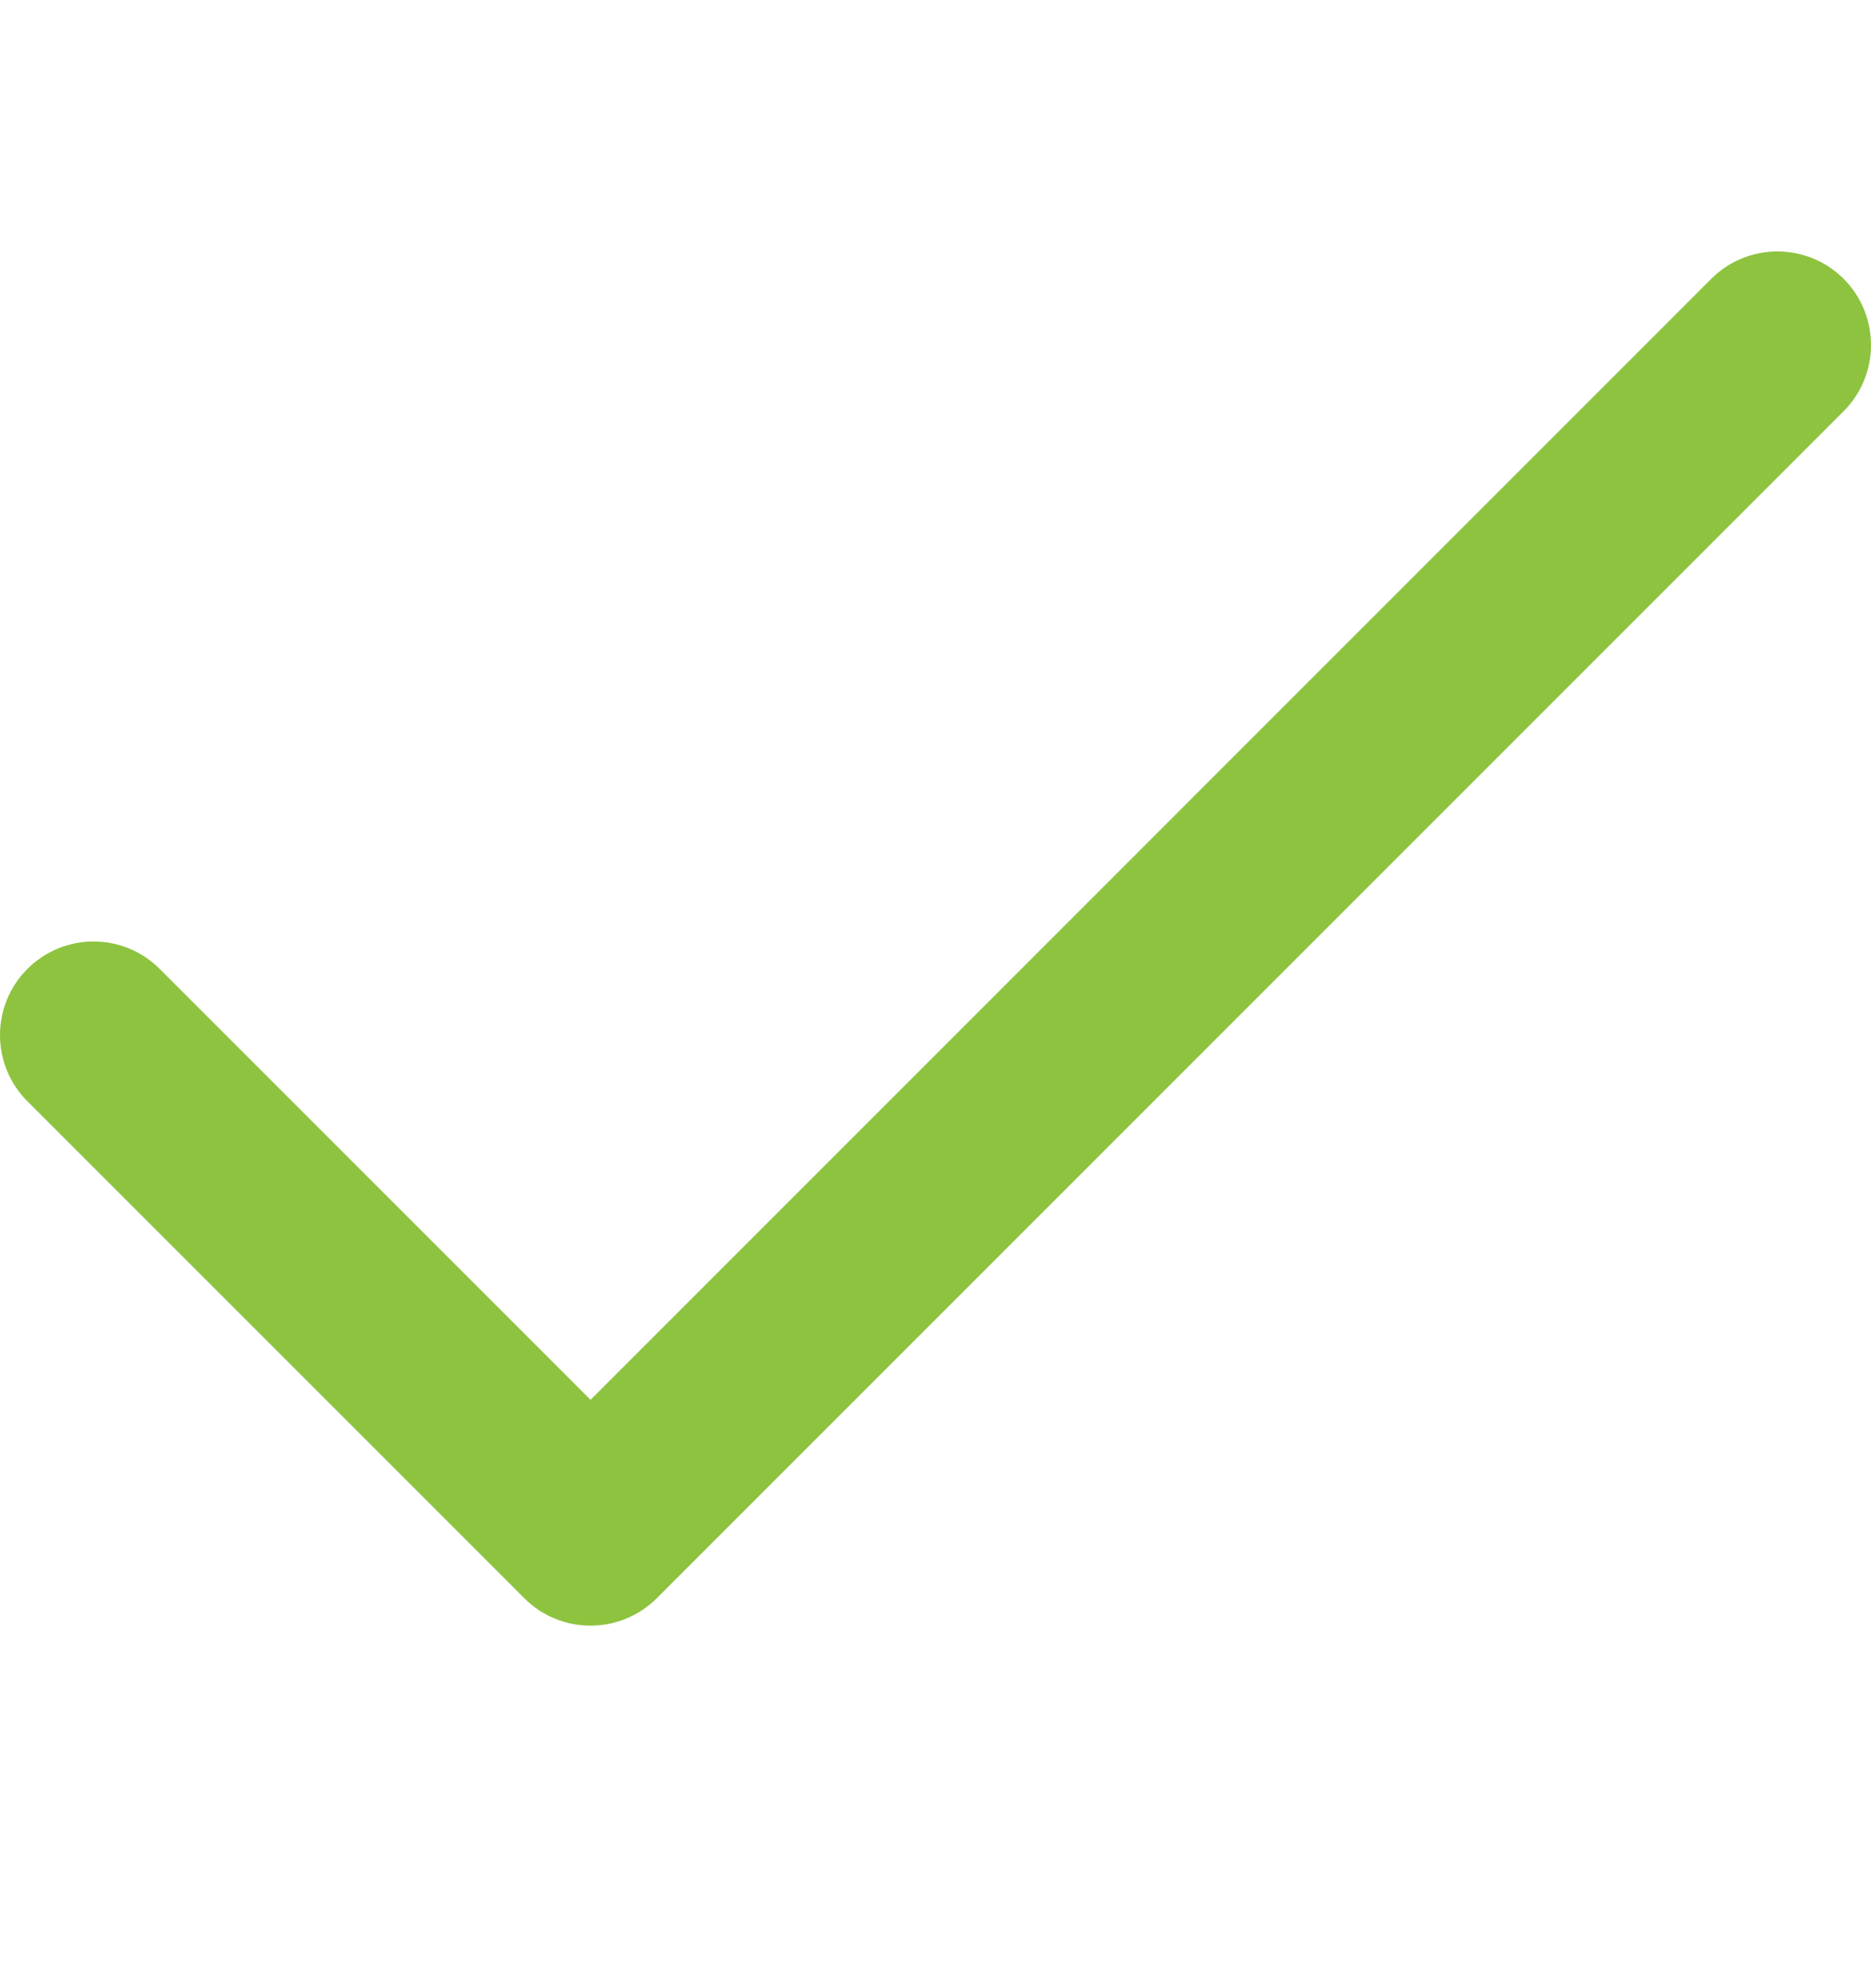 <svg width="16" height="17" viewBox="0 0 16 17" fill="none" xmlns="http://www.w3.org/2000/svg">
<g clip-path="url(#clip0)">
<path d="M15.766 2.384C15.453 2.072 14.947 2.072 14.634 2.384L5.05 11.969L1.366 8.285C1.053 7.972 0.547 7.972 0.234 8.285C-0.078 8.597 -0.078 9.104 0.234 9.416L4.484 13.666C4.796 13.978 5.303 13.978 5.616 13.666L15.766 3.516C16.078 3.203 16.078 2.697 15.766 2.384Z" fill="#8DC33F"/>
</g>
<defs>
<clipPath id="clip0">
<rect width="16" height="16" fill="white" transform="translate(0 0.025)"/>
</clipPath>
</defs>
</svg>
